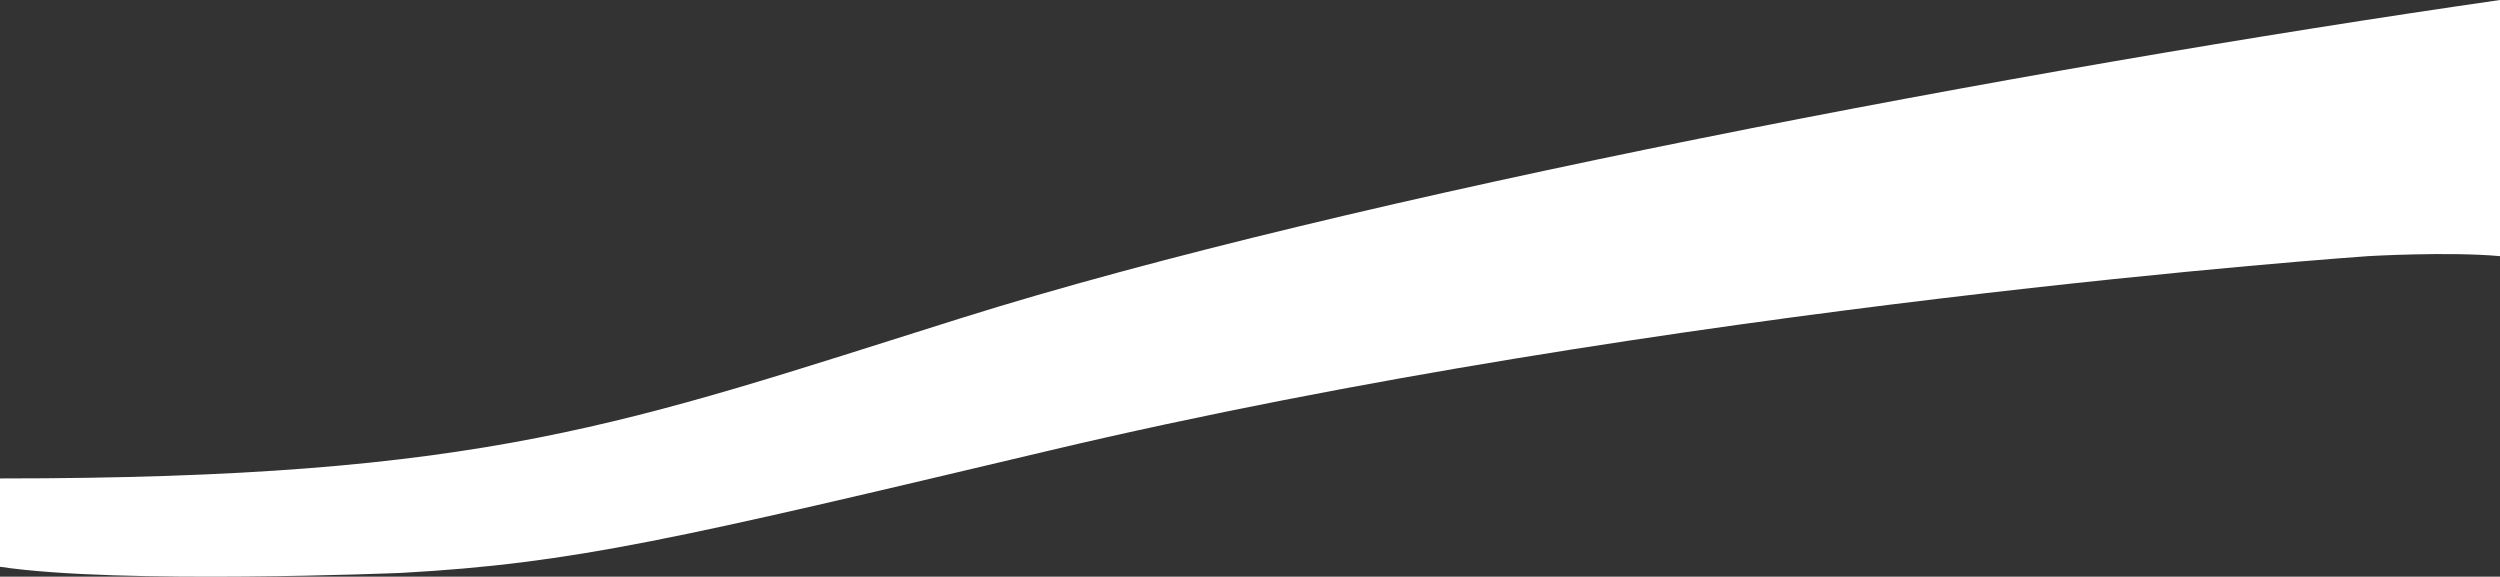<svg version="1.1" id="图层_1" x="0px" y="0px" width="247.672px" height="57.133px" viewBox="0 0 247.672 57.133" enable-background="new 0 0 247.672 57.133" xml:space="preserve" xmlns:xml="http://www.w3.org/XML/1998/namespace" xmlns="http://www.w3.org/2000/svg" xmlns:xlink="http://www.w3.org/1999/xlink">
  <rect x="0" y="0" width="247.672" height="57.133" fill="#333333" stroke="none"/>
  <g>
    <path fill="#FFFFFF" d="M247.672,25.375c-5.172-0.464-13.061,0-13.061,0s-69.59,4.788-130.641,19.258
		c-36.949,8.756-47.058,11.173-64.179,12.121c0,0-27.966,1.172-39.792-0.604v-8.751c48.233,0,61.936-5.421,95.13-15.856
		C133.896,19.357,200.641,6.771,247.672,0V25.375L247.672,25.375z" class="color c1"/>
  </g>
</svg>